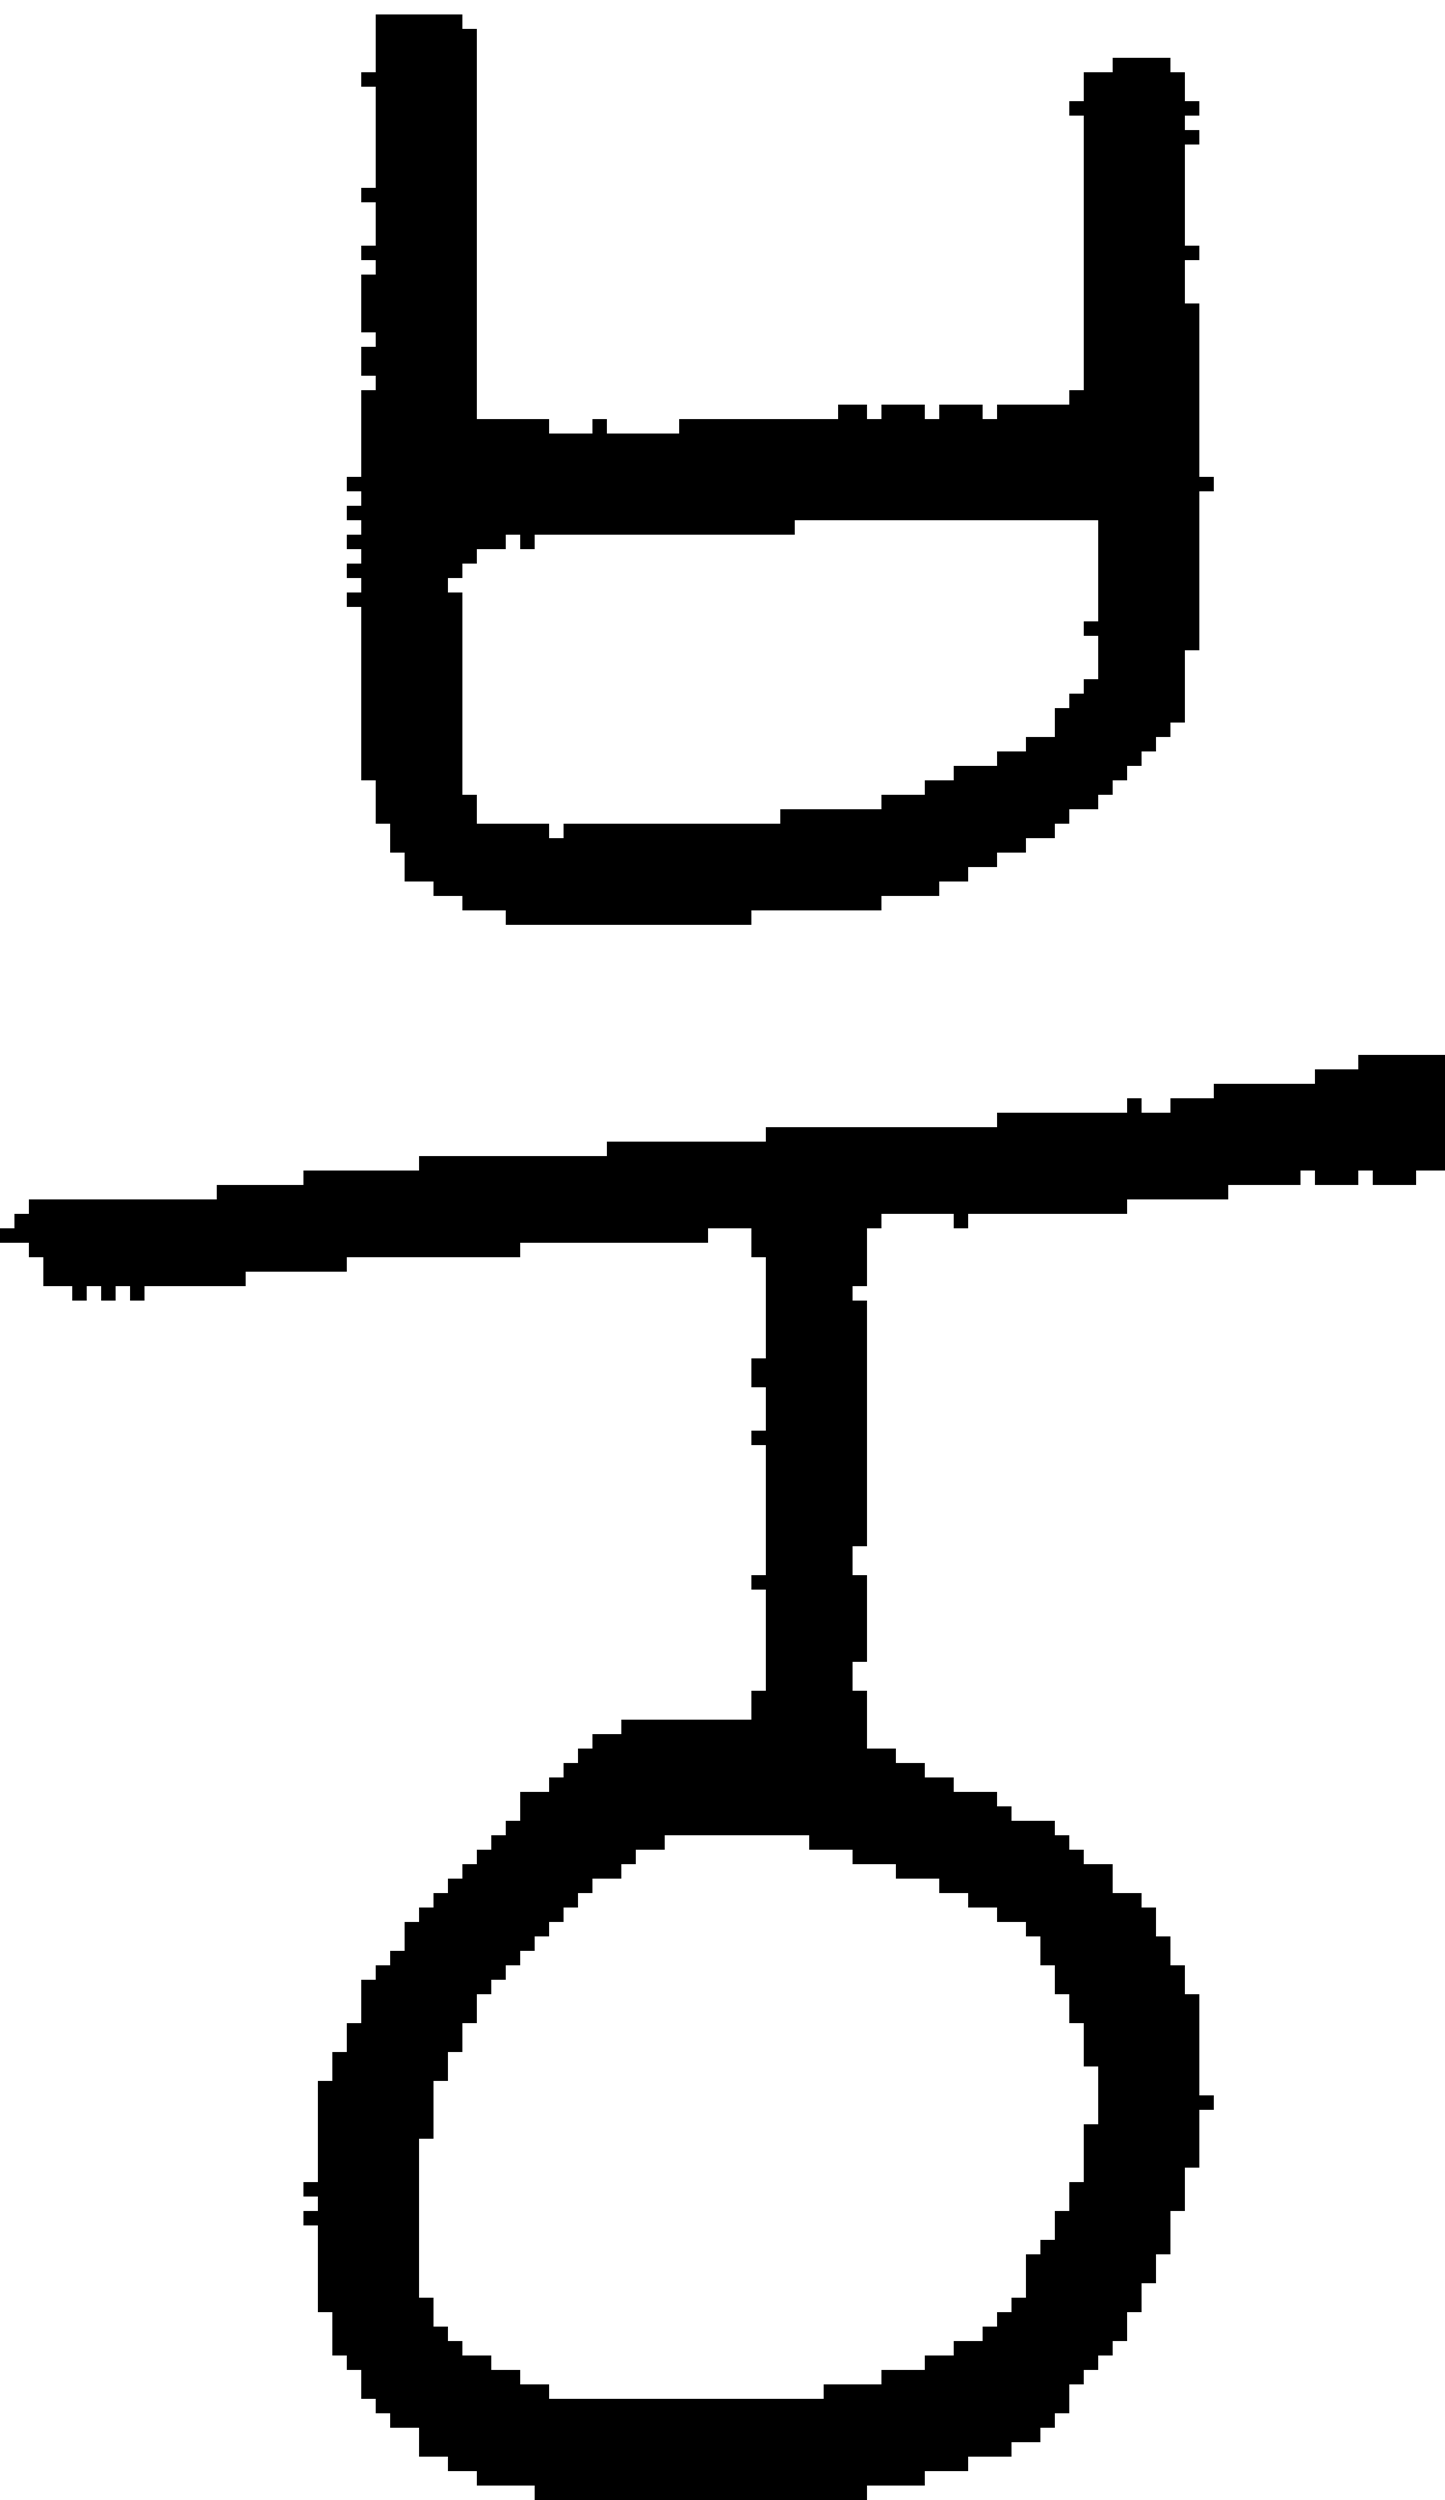 <?xml version="1.0" encoding="UTF-8" standalone="no"?>
<!DOCTYPE svg PUBLIC "-//W3C//DTD SVG 1.1//EN" 
  "http://www.w3.org/Graphics/SVG/1.1/DTD/svg11.dtd">
<svg width="100" height="173"
     xmlns="http://www.w3.org/2000/svg" version="1.1">
 <path d="  M 40,122  L 39,122  L 39,123  L 38,123  L 38,124  L 36,124  L 36,126  L 35,126  L 35,127  L 34,127  L 34,128  L 33,128  L 33,129  L 32,129  L 32,130  L 31,130  L 31,131  L 30,131  L 30,132  L 29,132  L 29,133  L 28,133  L 28,135  L 27,135  L 27,136  L 26,136  L 26,137  L 25,137  L 25,140  L 24,140  L 24,142  L 23,142  L 23,144  L 22,144  L 22,151  L 21,151  L 21,152  L 22,152  L 22,153  L 21,153  L 21,154  L 22,154  L 22,160  L 23,160  L 23,163  L 24,163  L 24,164  L 25,164  L 25,166  L 26,166  L 26,167  L 27,167  L 27,168  L 29,168  L 29,170  L 31,170  L 31,171  L 33,171  L 33,172  L 37,172  L 37,173  L 60,173  L 60,172  L 64,172  L 64,171  L 67,171  L 67,170  L 70,170  L 70,169  L 72,169  L 72,168  L 73,168  L 73,167  L 74,167  L 74,165  L 75,165  L 75,164  L 76,164  L 76,163  L 77,163  L 77,162  L 78,162  L 78,160  L 79,160  L 79,158  L 80,158  L 80,156  L 81,156  L 81,153  L 82,153  L 82,150  L 83,150  L 83,146  L 84,146  L 84,145  L 83,145  L 83,138  L 82,138  L 82,136  L 81,136  L 81,134  L 80,134  L 80,132  L 79,132  L 79,131  L 77,131  L 77,129  L 75,129  L 75,128  L 74,128  L 74,127  L 73,127  L 73,126  L 70,126  L 70,125  L 69,125  L 69,124  L 66,124  L 66,123  L 64,123  L 64,122  L 62,122  L 62,121  L 60,121  L 60,117  L 59,117  L 59,115  L 60,115  L 60,109  L 59,109  L 59,107  L 60,107  L 60,90  L 59,90  L 59,89  L 60,89  L 60,85  L 61,85  L 61,84  L 66,84  L 66,85  L 67,85  L 67,84  L 78,84  L 78,83  L 85,83  L 85,82  L 90,82  L 90,81  L 91,81  L 91,82  L 94,82  L 94,81  L 95,81  L 95,82  L 98,82  L 98,81  L 100,81  L 100,73  L 94,73  L 94,74  L 91,74  L 91,75  L 84,75  L 84,76  L 81,76  L 81,77  L 79,77  L 79,76  L 78,76  L 78,77  L 69,77  L 69,78  L 53,78  L 53,79  L 42,79  L 42,80  L 29,80  L 29,81  L 21,81  L 21,82  L 15,82  L 15,83  L 2,83  L 2,84  L 1,84  L 1,85  L 0,85  L 0,86  L 2,86  L 2,87  L 3,87  L 3,89  L 5,89  L 5,90  L 6,90  L 6,89  L 7,89  L 7,90  L 8,90  L 8,89  L 9,89  L 9,90  L 10,90  L 10,89  L 17,89  L 17,88  L 24,88  L 24,87  L 36,87  L 36,86  L 49,86  L 49,85  L 52,85  L 52,87  L 53,87  L 53,94  L 52,94  L 52,96  L 53,96  L 53,99  L 52,99  L 52,100  L 53,100  L 53,109  L 52,109  L 52,110  L 53,110  L 53,117  L 52,117  L 52,119  L 43,119  L 43,120  L 41,120  L 41,121  L 40,121  Z  M 36,135  L 37,135  L 37,134  L 38,134  L 38,133  L 39,133  L 39,132  L 40,132  L 40,131  L 41,131  L 41,130  L 43,130  L 43,129  L 44,129  L 44,128  L 46,128  L 46,127  L 56,127  L 56,128  L 59,128  L 59,129  L 62,129  L 62,130  L 65,130  L 65,131  L 67,131  L 67,132  L 69,132  L 69,133  L 71,133  L 71,134  L 72,134  L 72,136  L 73,136  L 73,138  L 74,138  L 74,140  L 75,140  L 75,143  L 76,143  L 76,147  L 75,147  L 75,151  L 74,151  L 74,153  L 73,153  L 73,155  L 72,155  L 72,156  L 71,156  L 71,159  L 70,159  L 70,160  L 69,160  L 69,161  L 68,161  L 68,162  L 66,162  L 66,163  L 64,163  L 64,164  L 61,164  L 61,165  L 57,165  L 57,166  L 38,166  L 38,165  L 36,165  L 36,164  L 34,164  L 34,163  L 32,163  L 32,162  L 31,162  L 31,161  L 30,161  L 30,159  L 29,159  L 29,148  L 30,148  L 30,144  L 31,144  L 31,142  L 32,142  L 32,140  L 33,140  L 33,138  L 34,138  L 34,137  L 35,137  L 35,136  L 36,136  Z  " style="fill:rgb(0, 0, 0); fill-opacity:1.000; stroke:none;" />
 <path d="  M 47,29  L 47,30  L 42,30  L 42,29  L 41,29  L 41,30  L 38,30  L 38,29  L 33,29  L 33,2  L 32,2  L 32,1  L 26,1  L 26,5  L 25,5  L 25,6  L 26,6  L 26,13  L 25,13  L 25,14  L 26,14  L 26,17  L 25,17  L 25,18  L 26,18  L 26,19  L 25,19  L 25,23  L 26,23  L 26,24  L 25,24  L 25,26  L 26,26  L 26,27  L 25,27  L 25,33  L 24,33  L 24,34  L 25,34  L 25,35  L 24,35  L 24,36  L 25,36  L 25,37  L 24,37  L 24,38  L 25,38  L 25,39  L 24,39  L 24,40  L 25,40  L 25,41  L 24,41  L 24,42  L 25,42  L 25,54  L 26,54  L 26,57  L 27,57  L 27,59  L 28,59  L 28,61  L 30,61  L 30,62  L 32,62  L 32,63  L 35,63  L 35,64  L 52,64  L 52,63  L 61,63  L 61,62  L 65,62  L 65,61  L 67,61  L 67,60  L 69,60  L 69,59  L 71,59  L 71,58  L 73,58  L 73,57  L 74,57  L 74,56  L 76,56  L 76,55  L 77,55  L 77,54  L 78,54  L 78,53  L 79,53  L 79,52  L 80,52  L 80,51  L 81,51  L 81,50  L 82,50  L 82,45  L 83,45  L 83,34  L 84,34  L 84,33  L 83,33  L 83,21  L 82,21  L 82,18  L 83,18  L 83,17  L 82,17  L 82,10  L 83,10  L 83,9  L 82,9  L 82,8  L 83,8  L 83,7  L 82,7  L 82,5  L 81,5  L 81,4  L 77,4  L 77,5  L 75,5  L 75,7  L 74,7  L 74,8  L 75,8  L 75,27  L 74,27  L 74,28  L 69,28  L 69,29  L 68,29  L 68,28  L 65,28  L 65,29  L 64,29  L 64,28  L 61,28  L 61,29  L 60,29  L 60,28  L 58,28  L 58,29  Z  M 55,37  L 55,36  L 76,36  L 76,43  L 75,43  L 75,44  L 76,44  L 76,47  L 75,47  L 75,48  L 74,48  L 74,49  L 73,49  L 73,51  L 71,51  L 71,52  L 69,52  L 69,53  L 66,53  L 66,54  L 64,54  L 64,55  L 61,55  L 61,56  L 54,56  L 54,57  L 39,57  L 39,58  L 38,58  L 38,57  L 33,57  L 33,55  L 32,55  L 32,41  L 31,41  L 31,40  L 32,40  L 32,39  L 33,39  L 33,38  L 35,38  L 35,37  L 36,37  L 36,38  L 37,38  L 37,37  Z  " style="fill:rgb(0, 0, 0); fill-opacity:1.000; stroke:none;" />
</svg>
